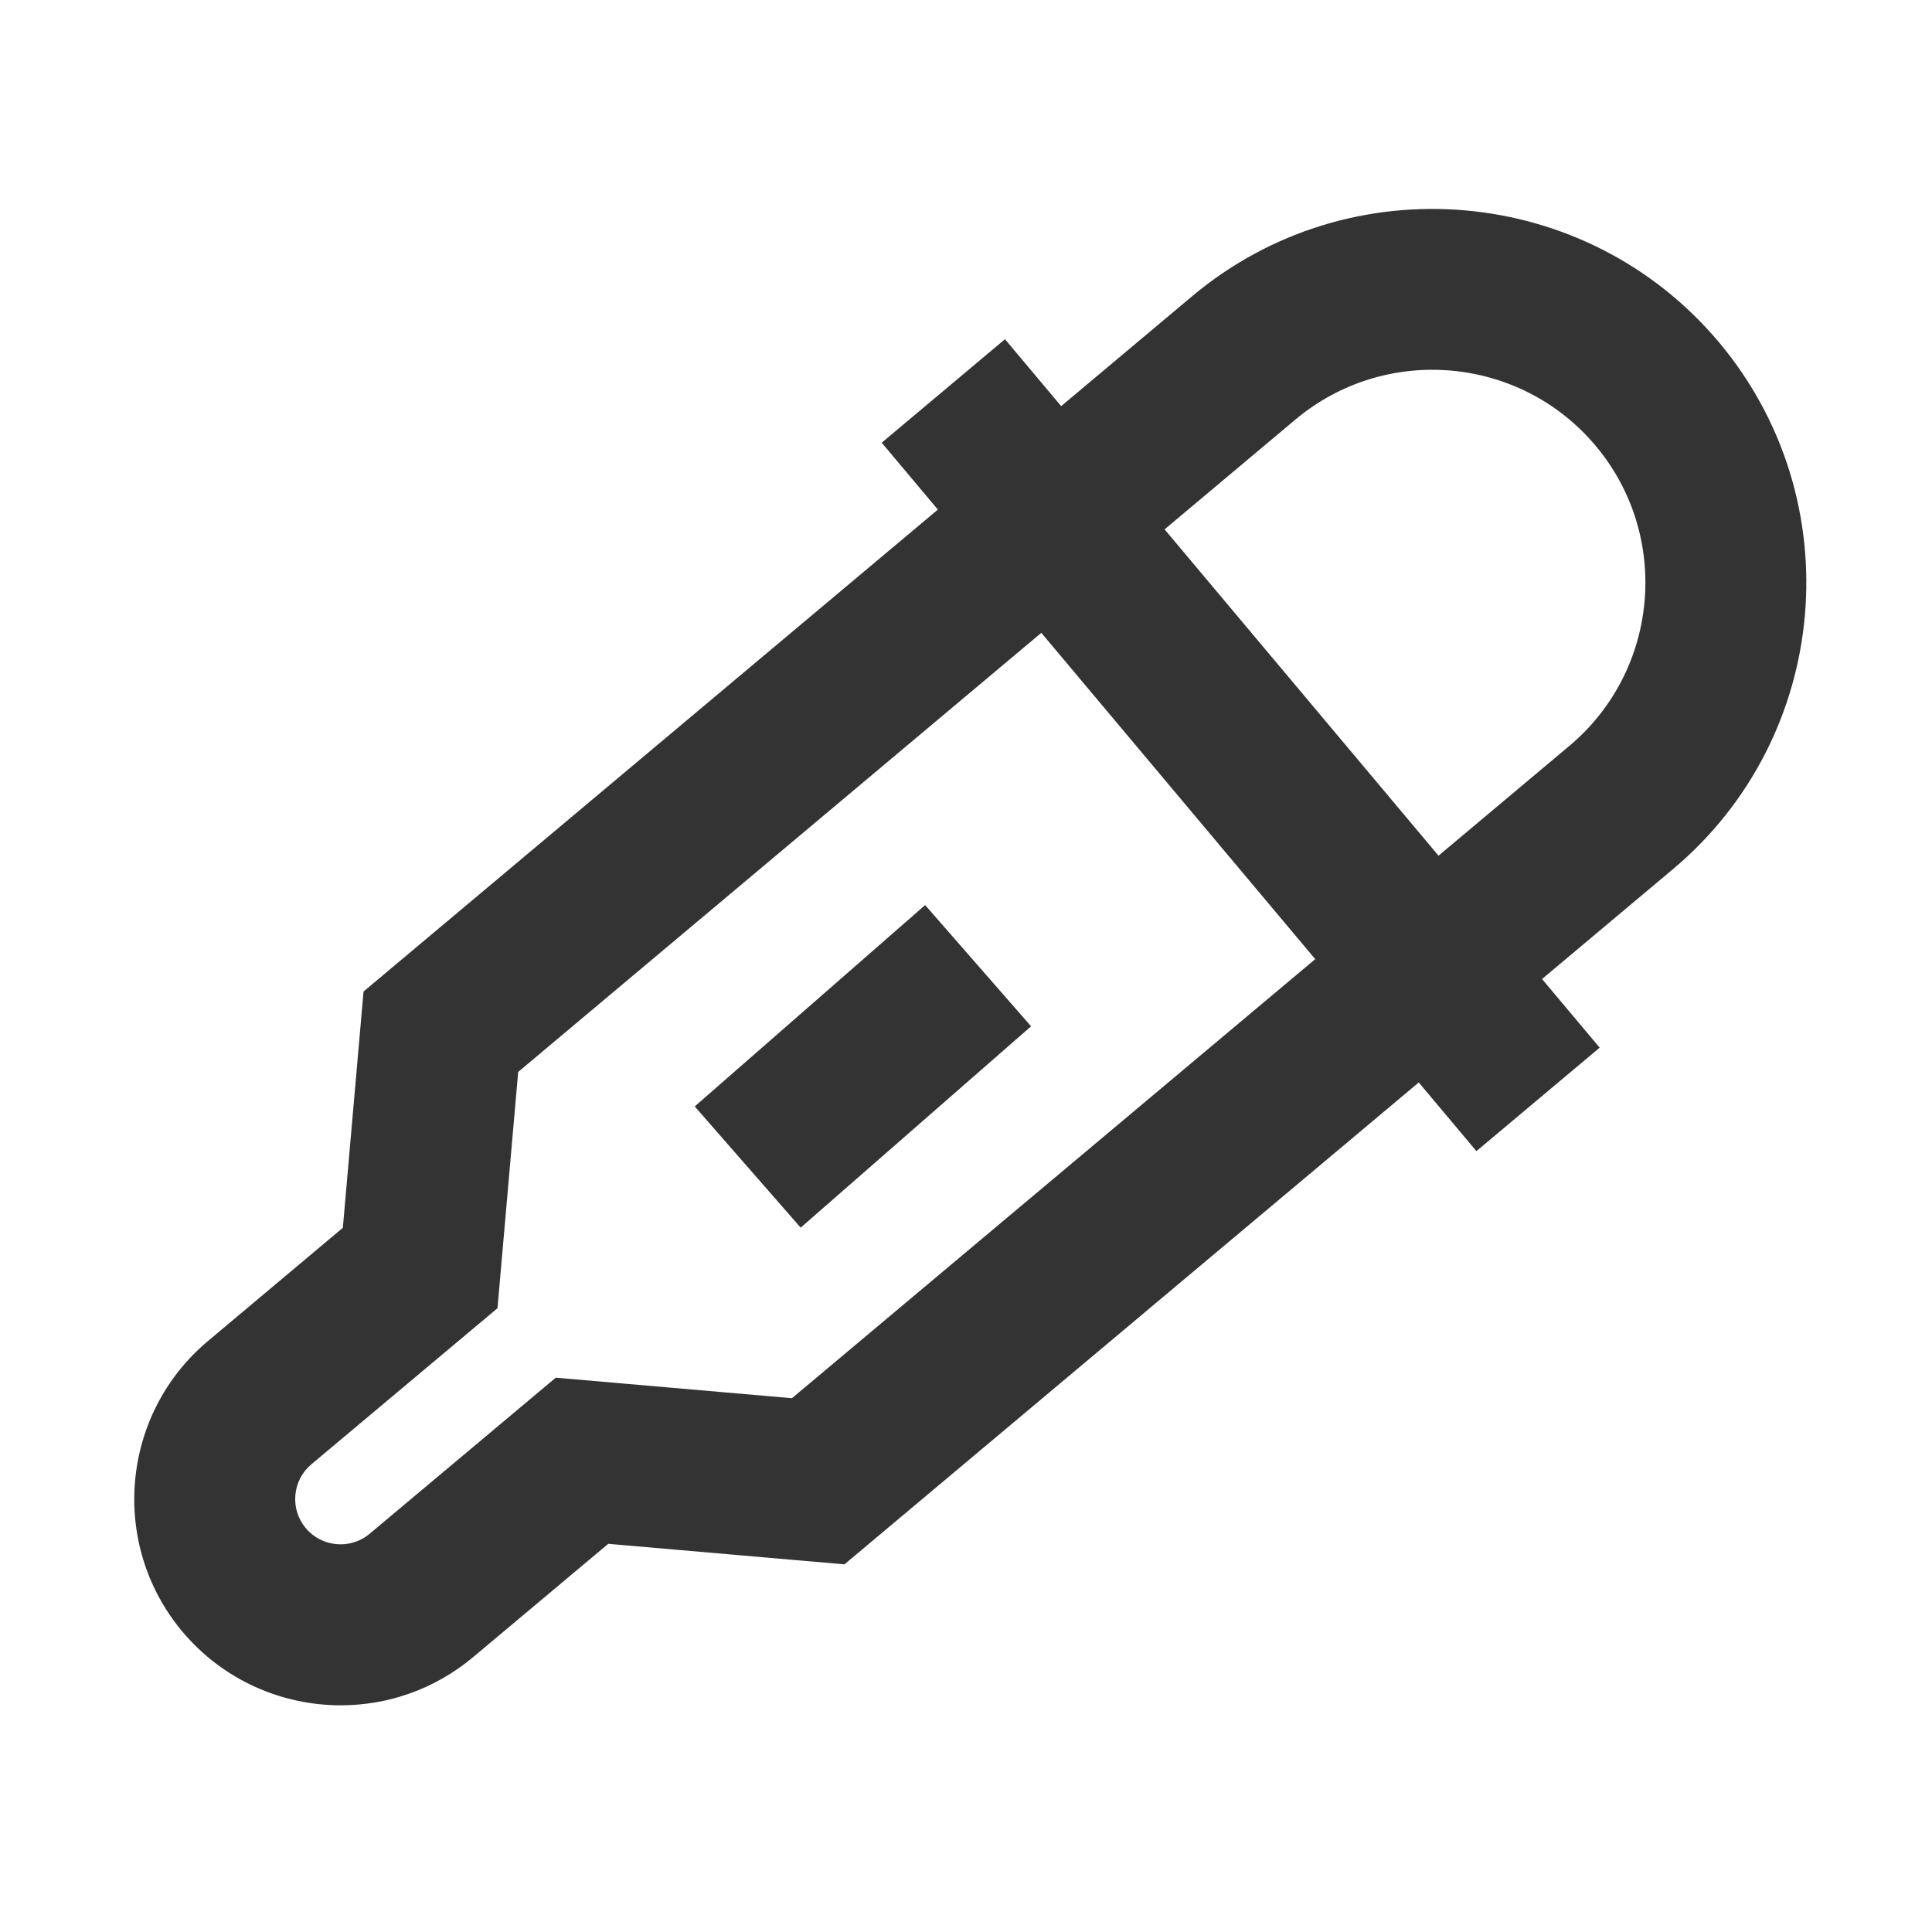 <?xml version="1.0" encoding="iso-8859-1"?>
<svg version="1.1" id="&#x56FE;&#x5C42;_1" xmlns="http://www.w3.org/2000/svg" xmlns:xlink="http://www.w3.org/1999/xlink" x="0px"
	 y="0px" viewBox="0 0 24 24" style="enable-background:new 0 0 24 24;" xml:space="preserve">
<path style="fill:#333333;" d="M4.233,21.184c-0.732,0-1.46-0.312-1.967-0.915c-0.908-1.082-0.766-2.701,0.316-3.609l1.677-1.408
	l0.257-2.935L14.809,3.68c1.962-1.646,4.898-1.389,6.545,0.572c1.646,1.963,1.39,4.899-0.572,6.545l-10.292,8.636l-2.934-0.255
	l-1.677,1.406C5.399,20.987,4.815,21.184,4.233,21.184z M6.437,13.316L6.18,16.251L3.868,18.19
	c-0.115,0.097-0.186,0.232-0.199,0.383c-0.013,0.149,0.033,0.295,0.129,0.41c0.2,0.238,0.557,0.27,0.795,0.069l2.311-1.938
	l2.934,0.255l9.658-8.104c1.117-0.938,1.264-2.61,0.325-3.728c-0.938-1.117-2.609-1.263-3.728-0.326L6.437,13.316z"/>
<rect x="14.411" y="3.515" transform="matrix(0.766 -0.643 0.643 0.766 -2.346 12.073)" style="fill:#333333;" width="1.999" height="11.489"/>
<rect x="8.819" y="12.25" transform="matrix(0.753 -0.658 0.658 0.753 -6.071 10.323)" style="fill:#333333;" width="3.801" height="2"/>
</svg>






